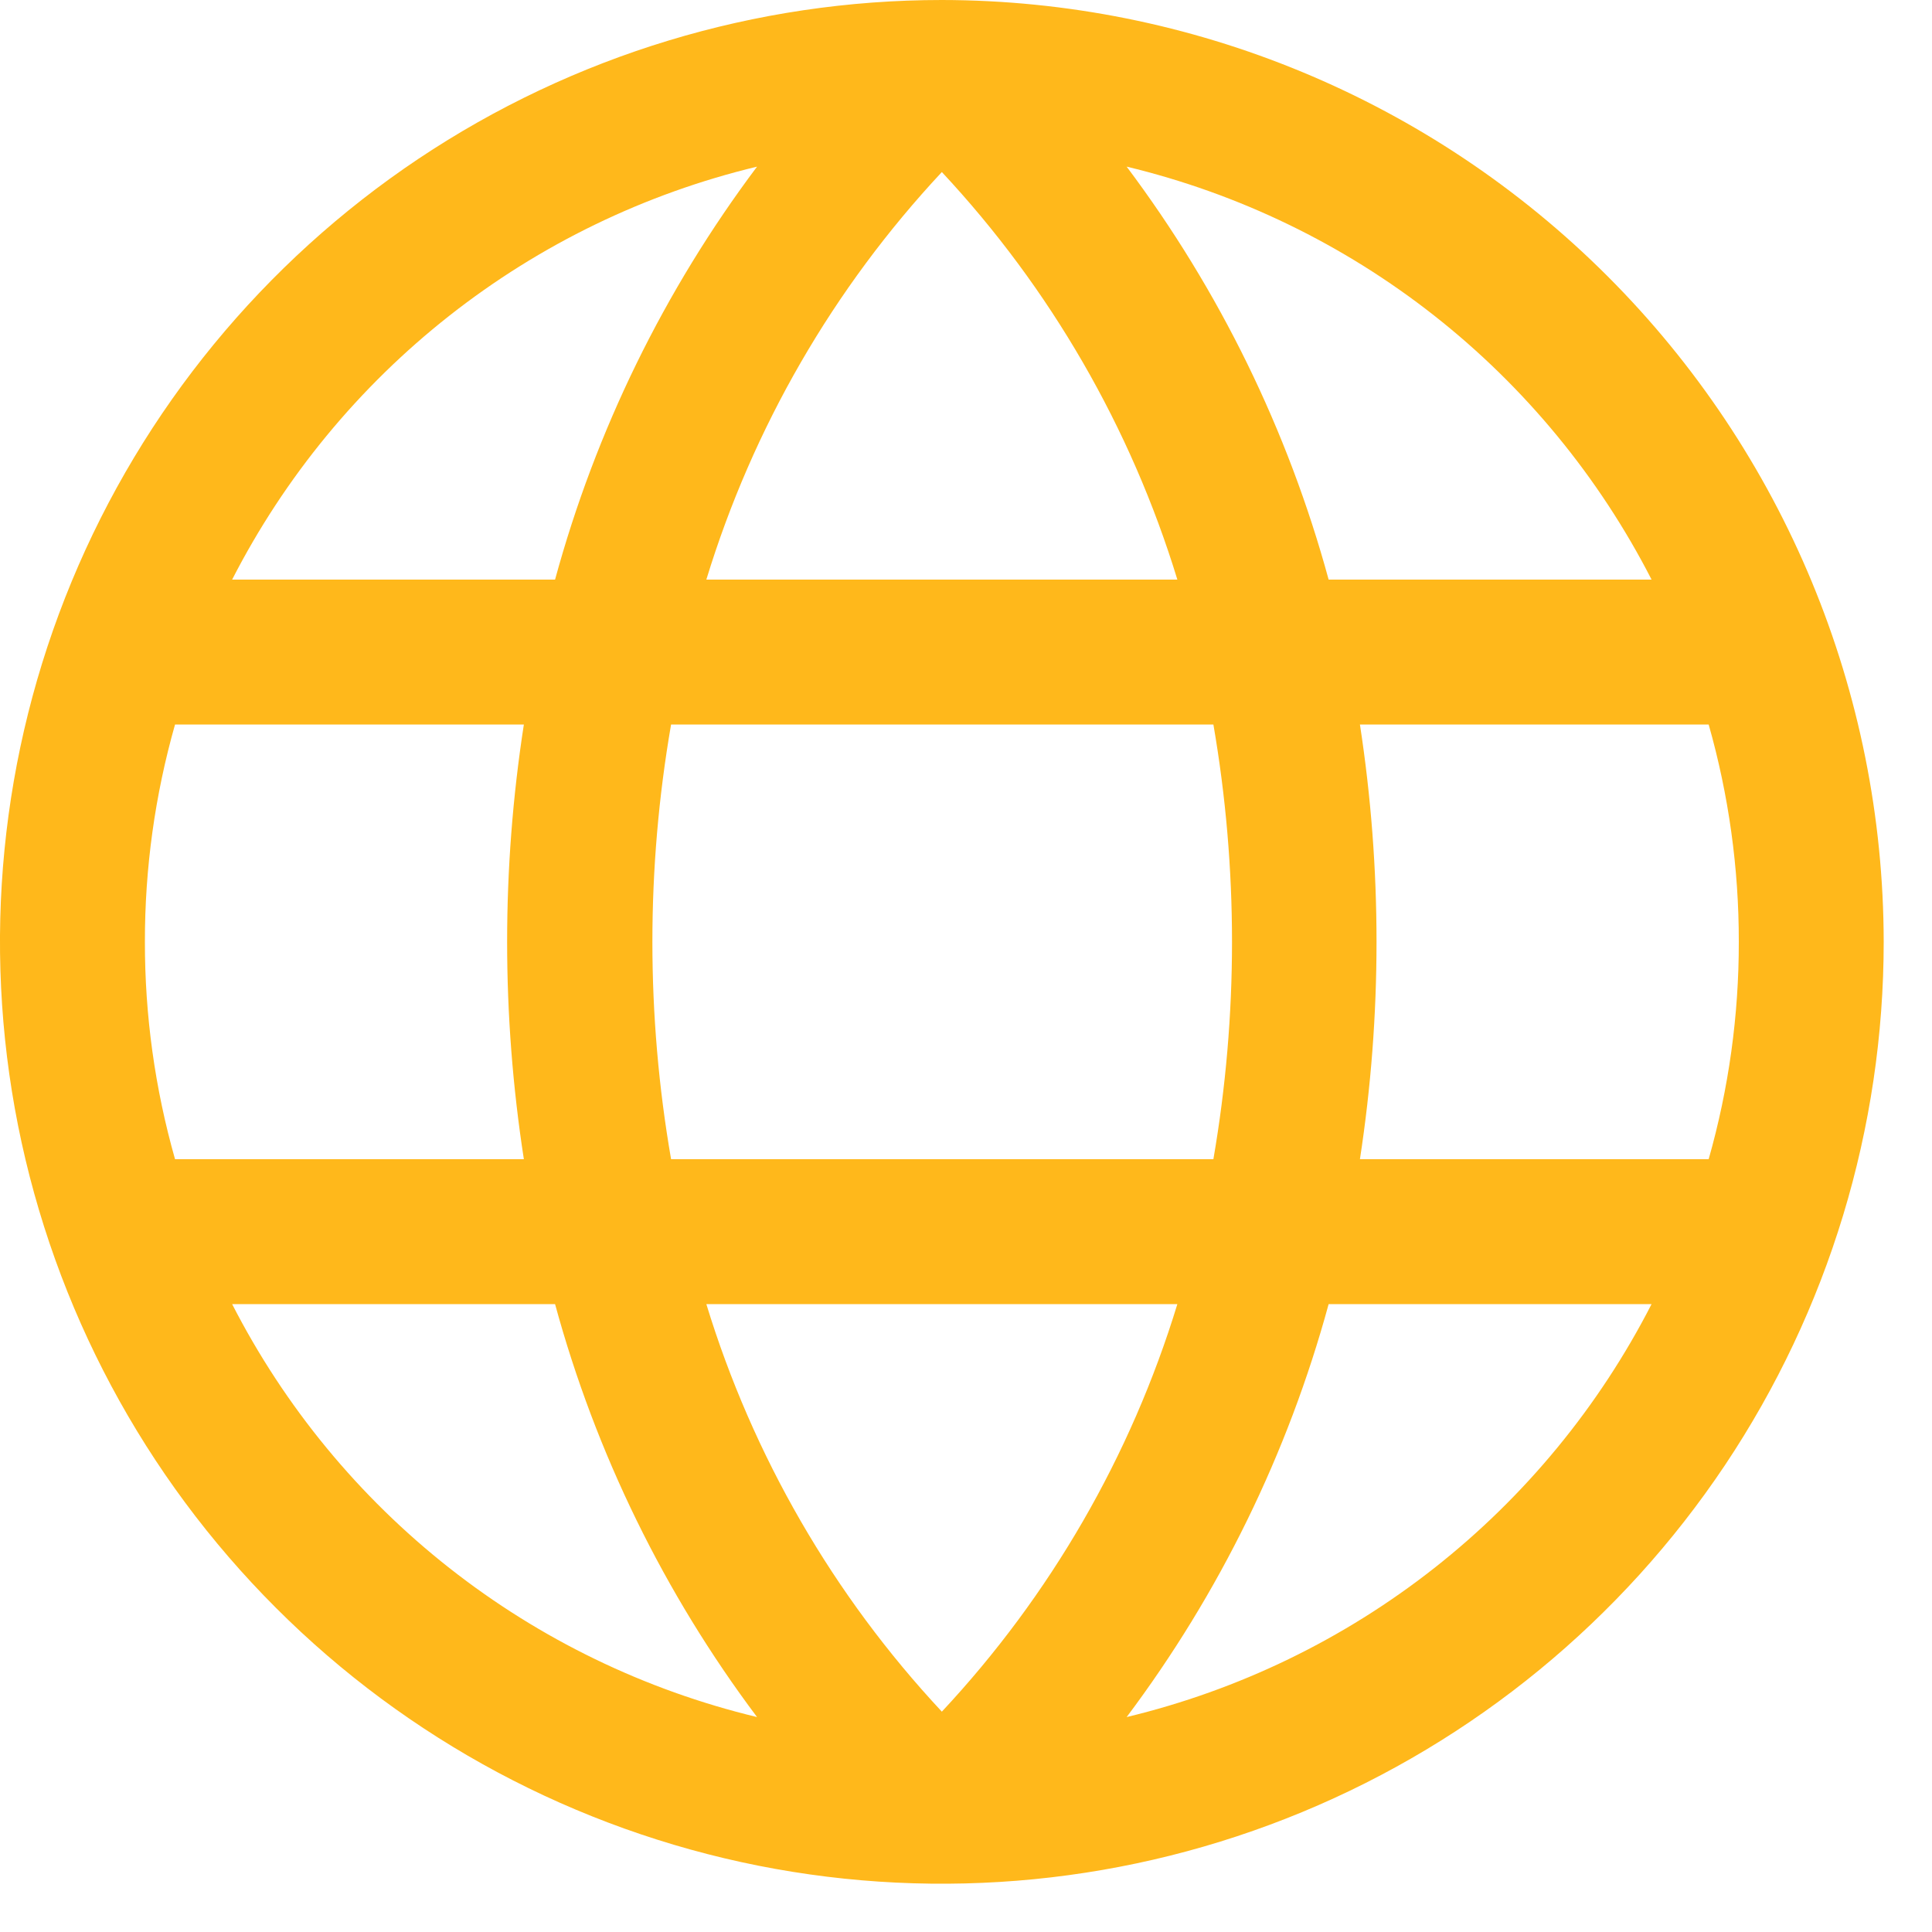 <svg preserveAspectRatio="none" width="100%" height="100%" overflow="visible" style="display: block;" viewBox="0 0 20 20" fill="none" xmlns="http://www.w3.org/2000/svg">
<path id="Vector" d="M9.75 0C7.822 0 5.937 0.572 4.333 1.643C2.73 2.715 1.48 4.237 0.742 6.019C0.004 7.8 -0.189 9.761 0.187 11.652C0.564 13.543 1.492 15.281 2.856 16.644C4.219 18.008 5.957 18.936 7.848 19.313C9.739 19.689 11.7 19.496 13.481 18.758C15.263 18.02 16.785 16.77 17.857 15.167C18.928 13.563 19.5 11.678 19.5 9.75C19.497 7.165 18.469 4.687 16.641 2.859C14.813 1.031 12.335 0.003 9.75 0ZM18 9.75C18.001 10.511 17.896 11.268 17.688 12H14.078C14.307 10.509 14.307 8.991 14.078 7.5H17.688C17.896 8.232 18.001 8.989 18 9.75ZM7.312 13.5H12.188C11.707 15.074 10.873 16.517 9.75 17.719C8.627 16.516 7.793 15.073 7.312 13.5ZM6.947 12C6.689 10.511 6.689 8.989 6.947 7.5H12.561C12.818 8.989 12.818 10.511 12.561 12H6.947ZM1.5 9.75C1.499 8.989 1.604 8.232 1.812 7.5H5.423C5.192 8.991 5.192 10.509 5.423 12H1.812C1.604 11.268 1.499 10.511 1.5 9.75ZM12.188 6H7.312C7.793 4.426 8.627 2.983 9.75 1.781C10.873 2.984 11.707 4.427 12.188 6ZM17.093 6H13.754C13.333 4.456 12.624 3.005 11.663 1.725C12.824 2.004 13.91 2.53 14.848 3.268C15.786 4.006 16.553 4.938 17.097 6H17.093ZM7.837 1.725C6.876 3.005 6.167 4.456 5.746 6H2.403C2.947 4.938 3.714 4.006 4.652 3.268C5.59 2.53 6.676 2.004 7.837 1.725ZM2.403 13.5H5.746C6.167 15.044 6.876 16.495 7.837 17.775C6.676 17.496 5.59 16.97 4.652 16.232C3.714 15.494 2.947 14.562 2.403 13.5ZM11.663 17.775C12.624 16.495 13.333 15.044 13.754 13.5H17.097C16.553 14.562 15.786 15.494 14.848 16.232C13.91 16.97 12.824 17.496 11.663 17.775Z" fill="#FFB81B"/>
</svg>
